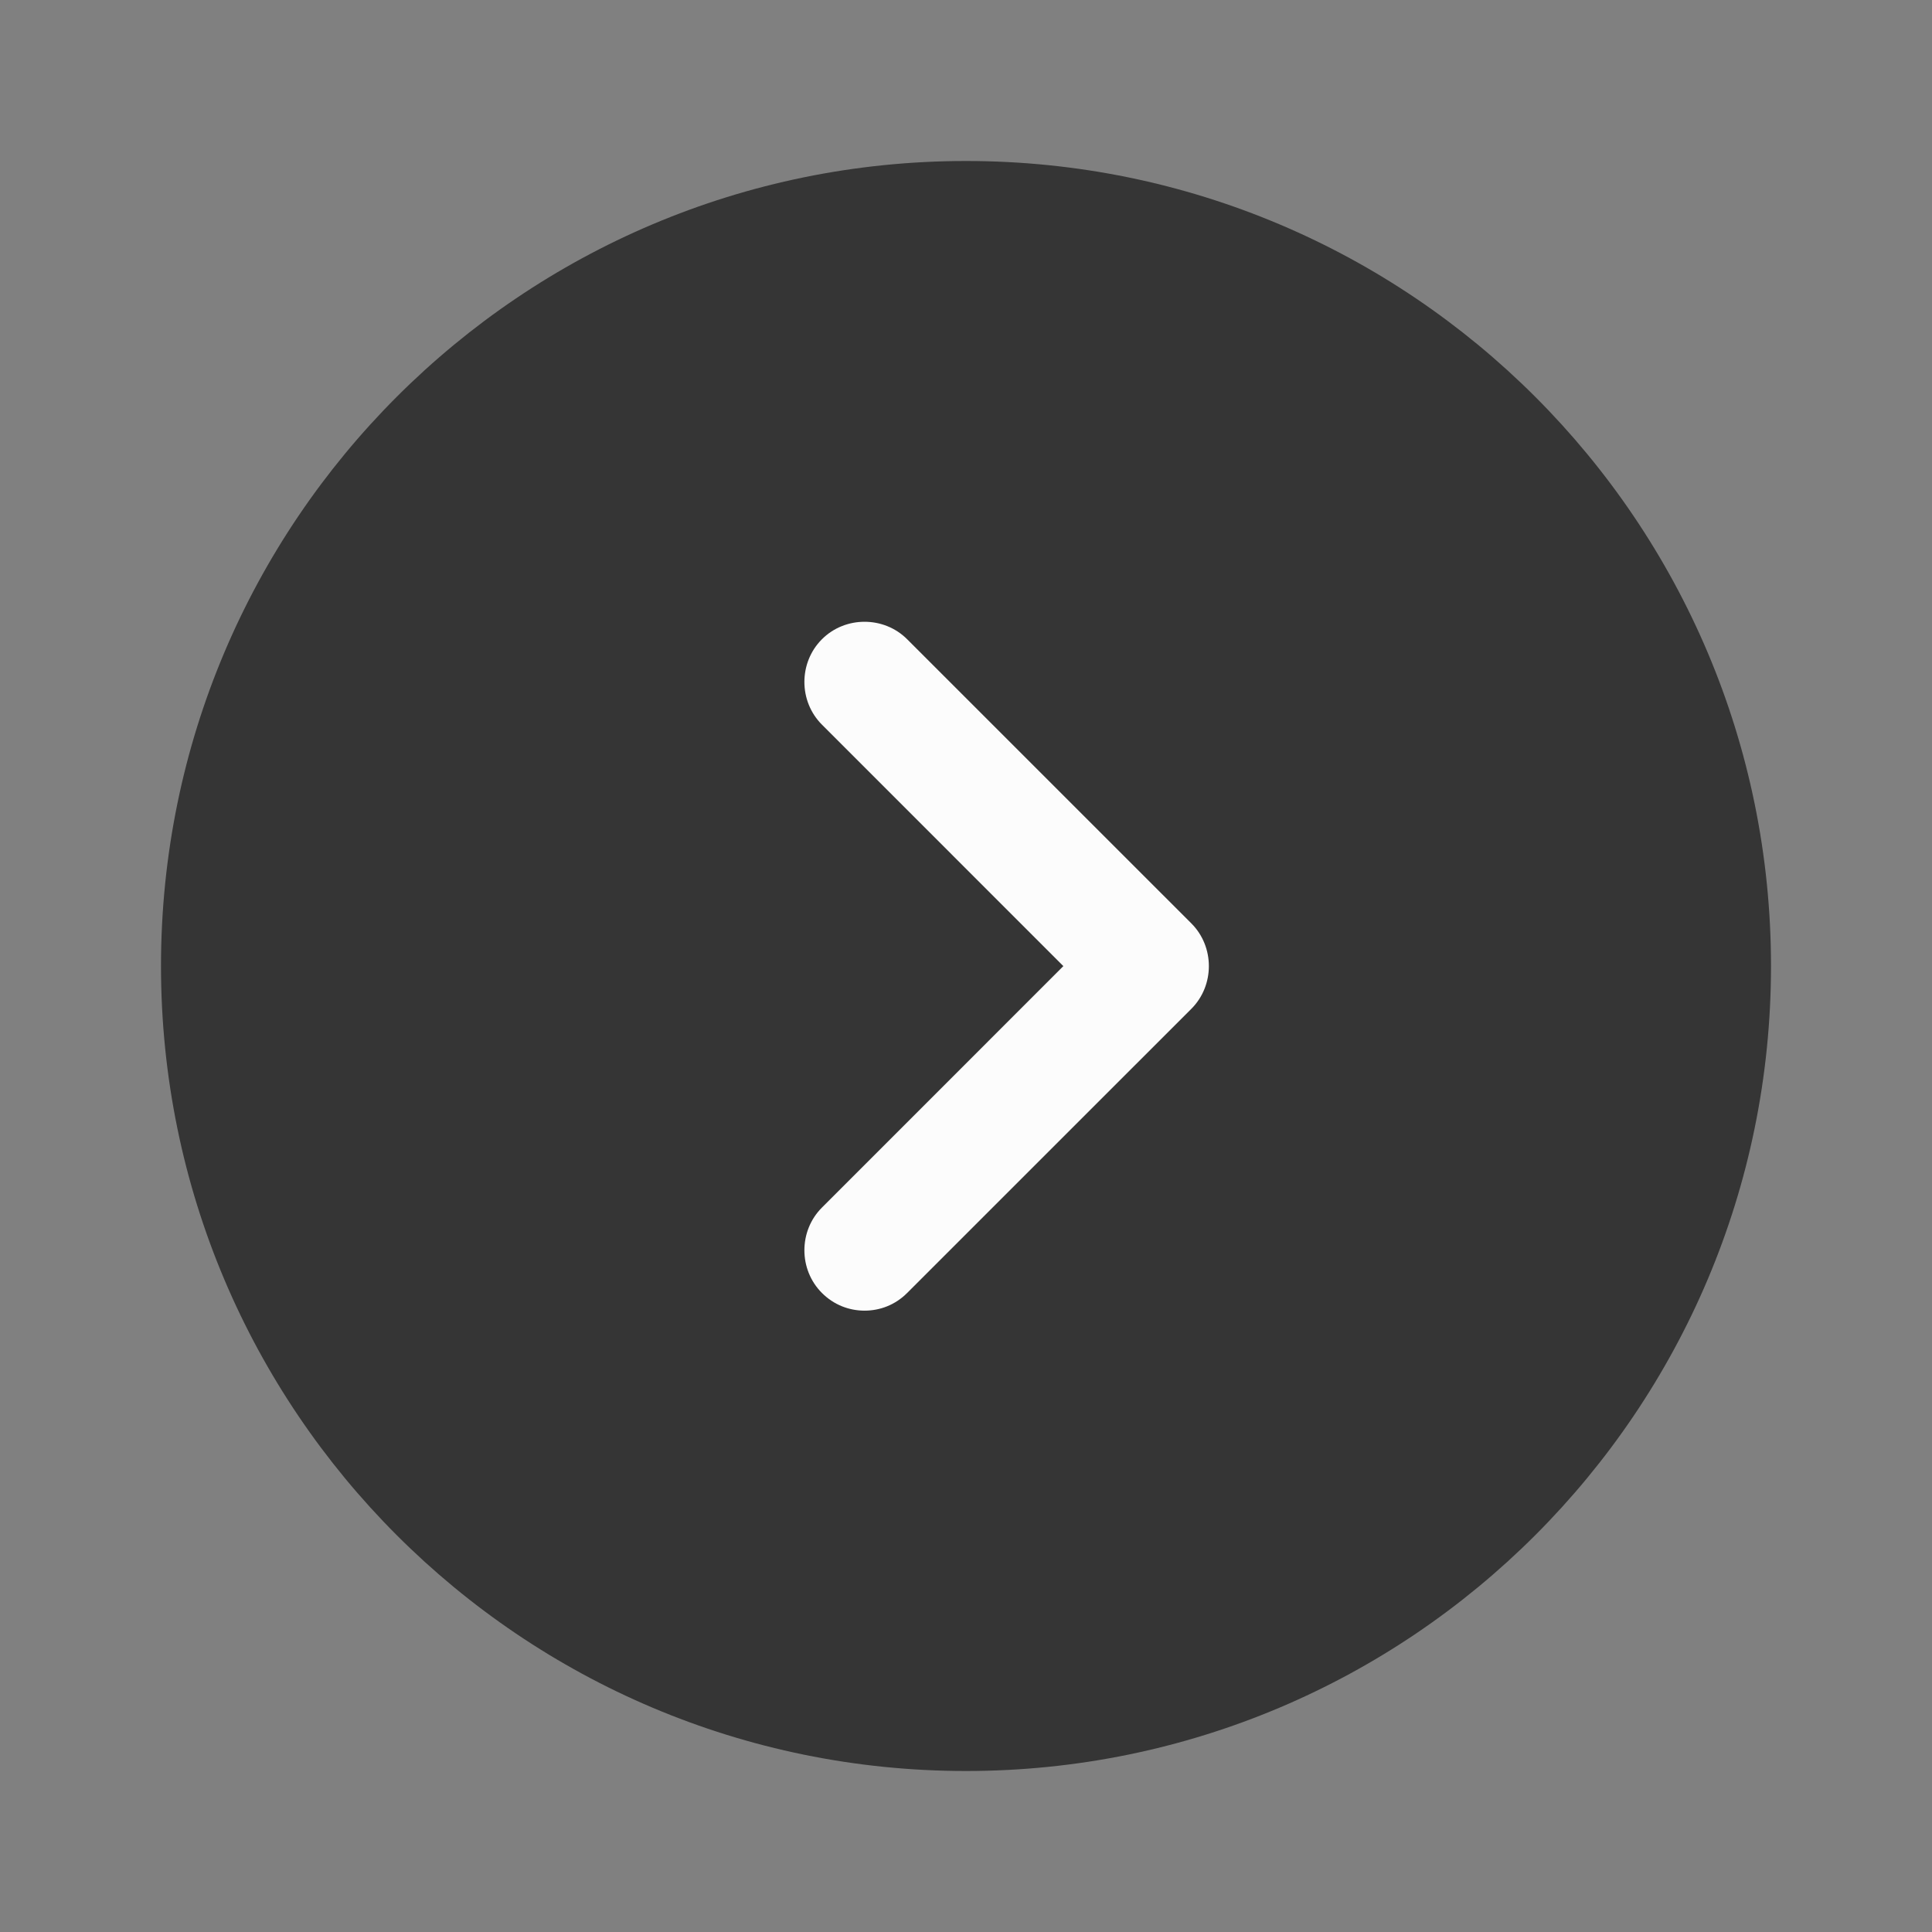 <svg width="36" height="36" viewBox="0 0 36 36" fill="none" xmlns="http://www.w3.org/2000/svg">
<rect x="0" y="0" width="36" height="36" fill="#808080" stroke="none"/>
<path d="M18 33C26.284 33 33 26.284 33 18C33 9.716 26.284 3 18 3C9.716 3 3 9.716 3 18C3 26.284 9.716 33 18 33Z" fill="#222222" fill-opacity="0.8"/>
<path d="M16.11 24.422C15.825 24.422 15.54 24.317 15.315 24.092C14.88 23.657 14.88 22.937 15.315 22.502L19.814 18.002L15.315 13.502C14.88 13.067 14.88 12.347 15.315 11.912C15.749 11.477 16.47 11.477 16.904 11.912L22.2 17.207C22.634 17.642 22.634 18.362 22.2 18.797L16.904 24.092C16.68 24.317 16.395 24.422 16.11 24.422Z" fill="#FCFCFC"/>
</svg>
